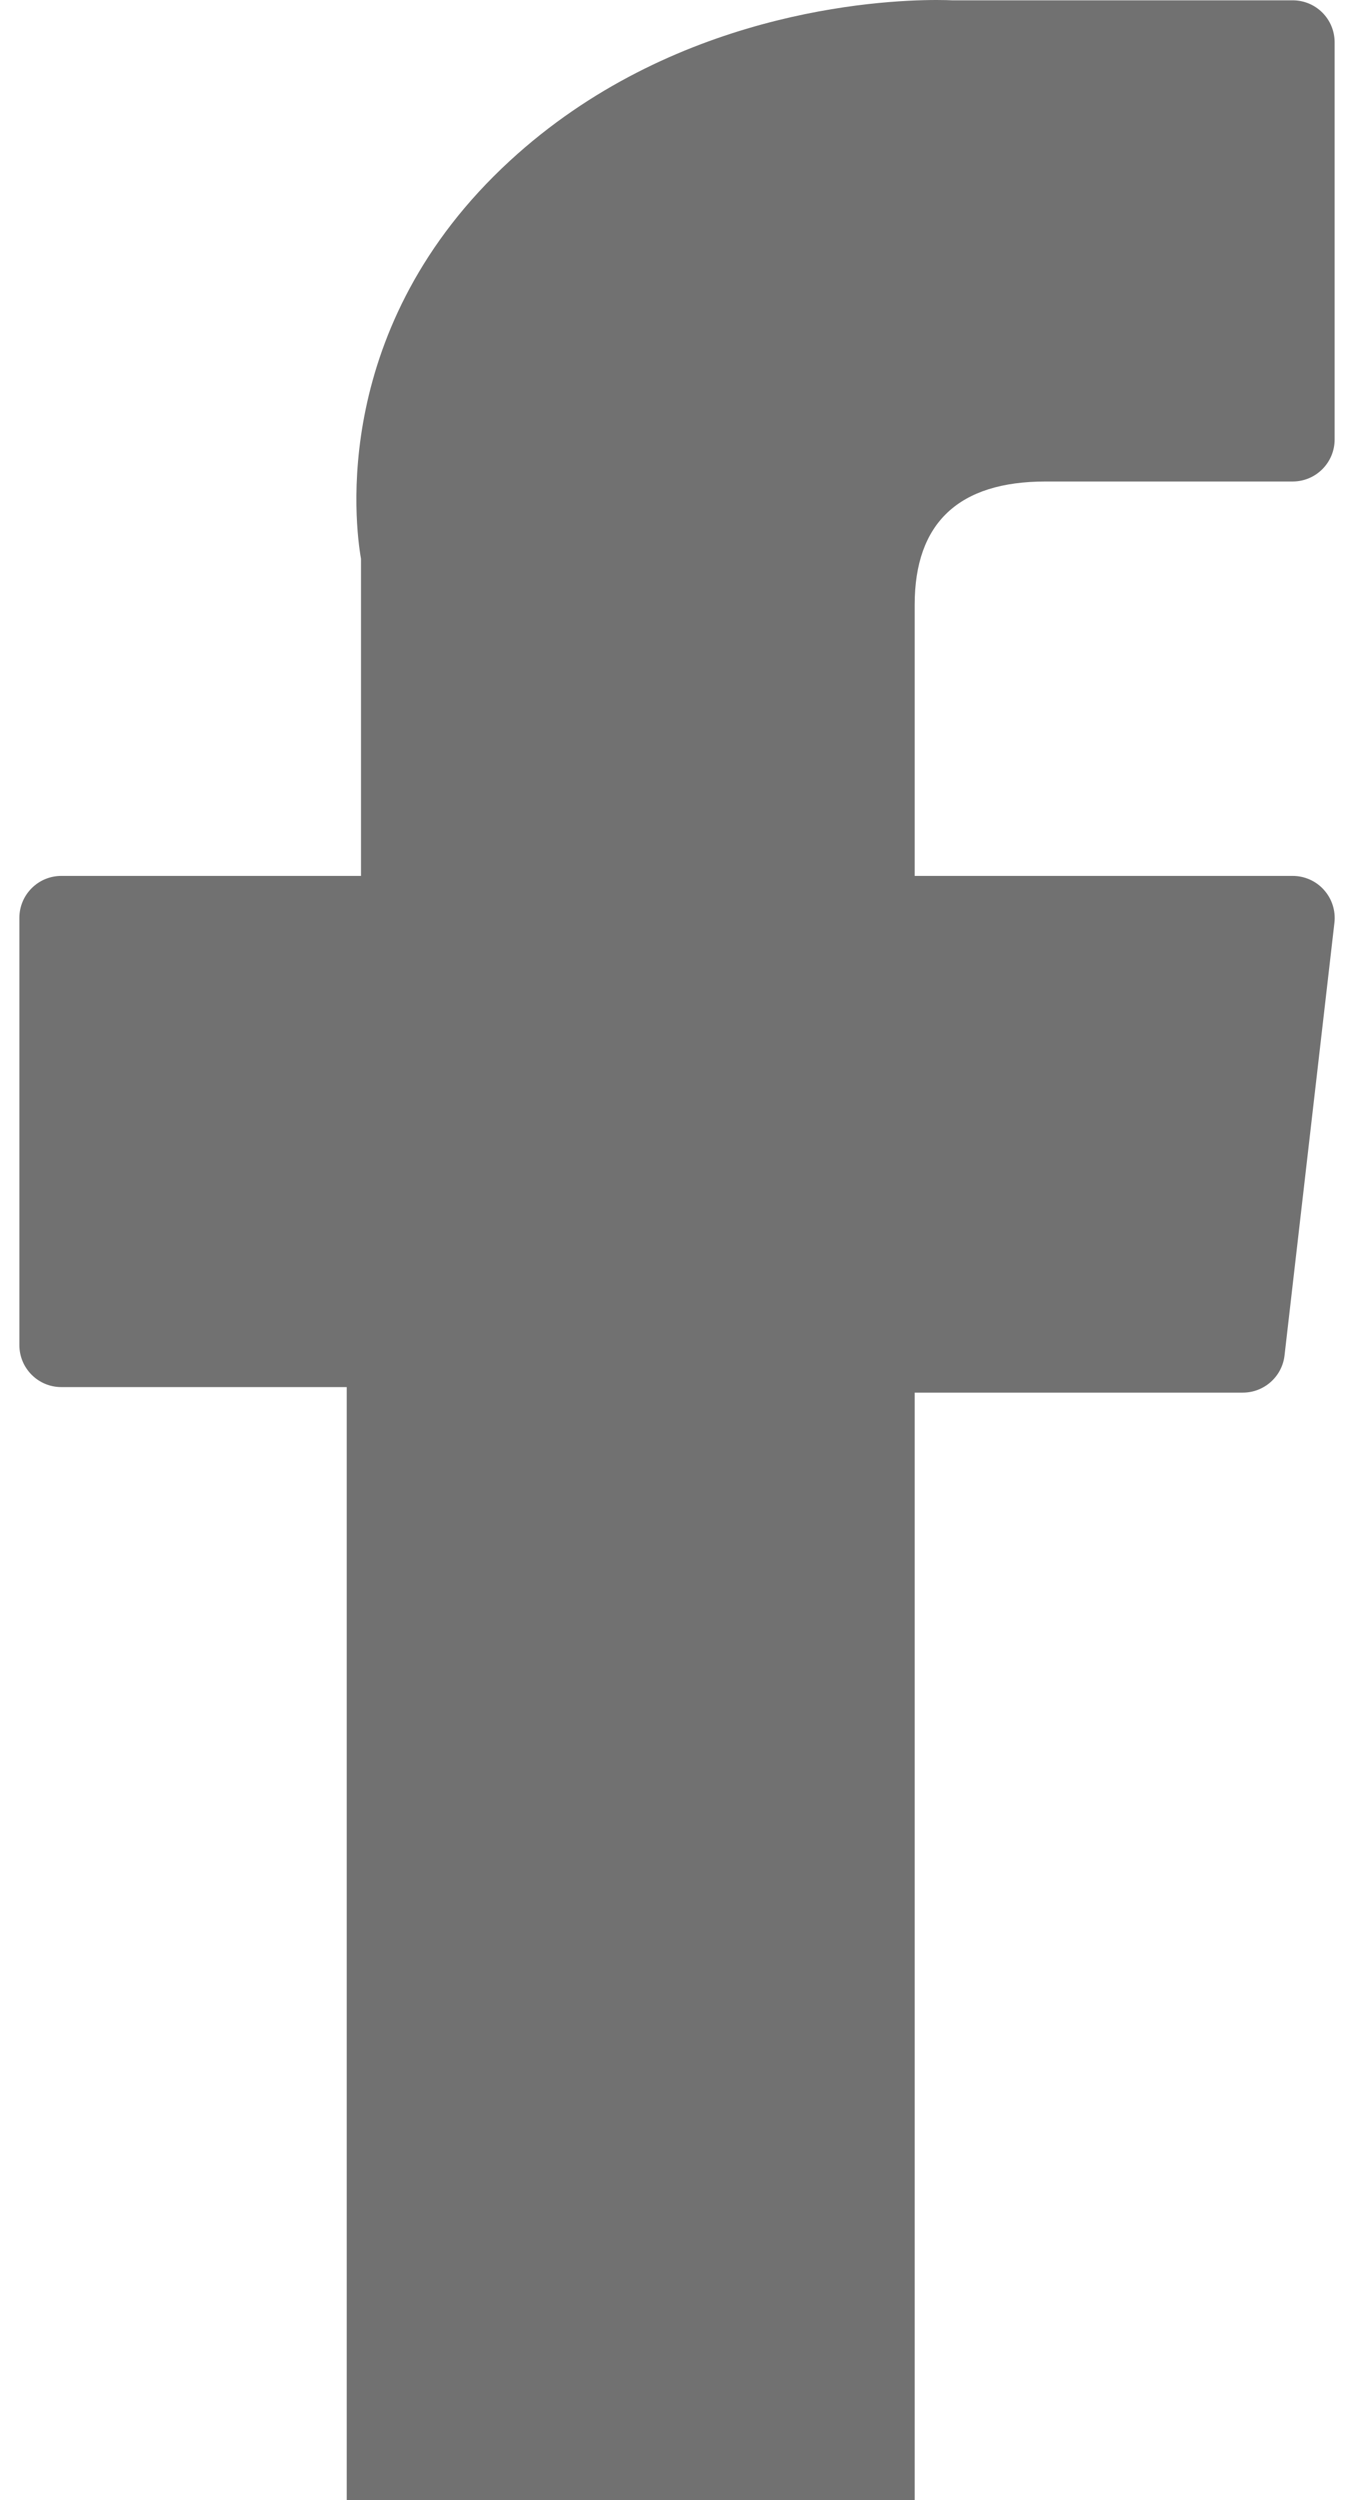 <svg width="13" height="24" viewBox="0 0 13 24" fill="none" xmlns="http://www.w3.org/2000/svg">
<path d="M0.589 13.315H3.329V24.597C3.329 24.82 3.51 25 3.733 25H8.379C8.602 25 8.782 24.82 8.782 24.597V13.368H11.933C12.137 13.368 12.31 13.214 12.333 13.011L12.812 8.858C12.825 8.743 12.789 8.629 12.712 8.543C12.636 8.457 12.526 8.408 12.411 8.408H8.782V5.805C8.782 5.02 9.205 4.622 10.039 4.622C10.157 4.622 12.411 4.622 12.411 4.622C12.634 4.622 12.814 4.441 12.814 4.219V0.406C12.814 0.183 12.634 0.003 12.411 0.003H9.141C9.118 0.002 9.067 0 8.992 0C8.424 0 6.452 0.111 4.895 1.544C3.169 3.132 3.408 5.034 3.466 5.364V8.408H0.589C0.366 8.408 0.186 8.589 0.186 8.811V12.912C0.186 13.134 0.366 13.315 0.589 13.315Z" fill="#717171"/>
</svg>
